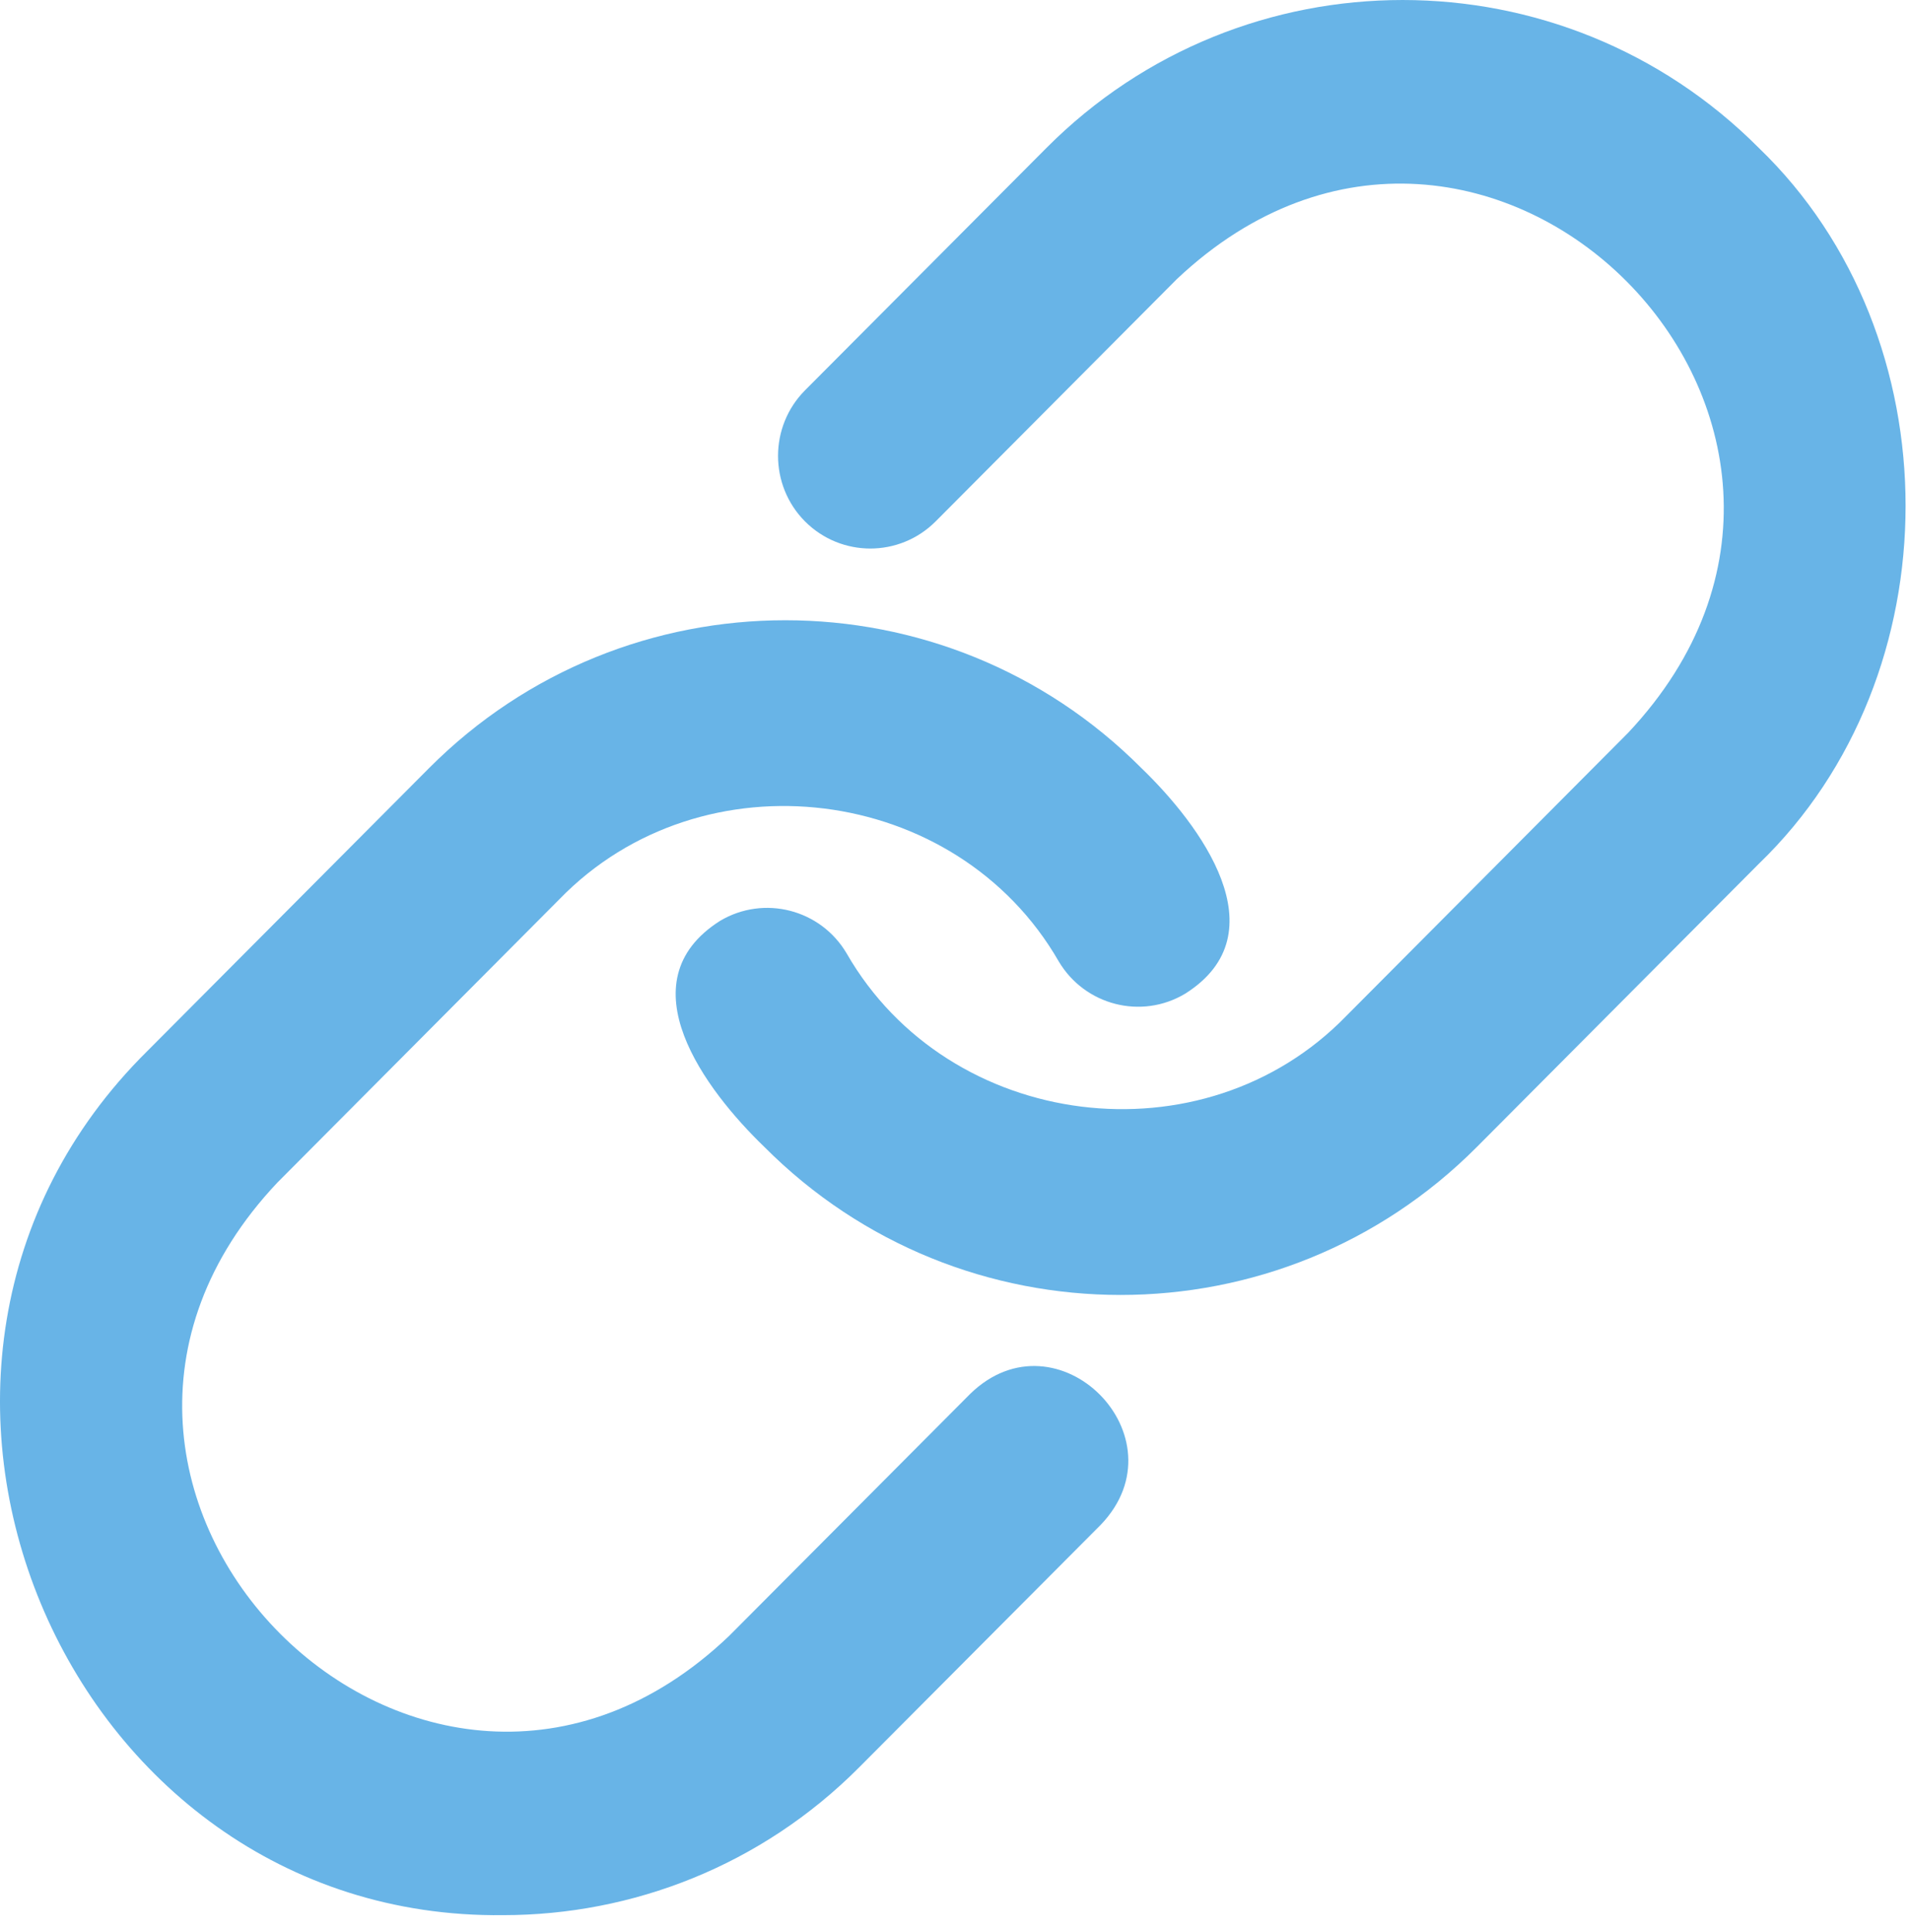 <svg width="89" height="90" viewBox="0 0 89 90" fill="none" xmlns="http://www.w3.org/2000/svg">
<path d="M81.96 6.895C72.804 -2.298 57.908 -2.298 48.757 6.895L37.512 18.181C35.835 19.869 35.835 22.603 37.512 24.29C39.194 25.973 41.913 25.973 43.596 24.29L54.84 12.999C69.174 -0.517 89.371 19.759 75.877 34.124L62.736 47.322C56.085 54.186 44.21 52.697 39.45 44.41C38.236 42.353 35.596 41.681 33.554 42.895C29.059 45.743 32.887 50.796 35.616 53.426C40.194 58.025 46.205 60.322 52.215 60.322C58.231 60.322 64.241 58.025 68.82 53.426L81.96 40.233C91.07 31.457 91.075 15.671 81.96 6.895Z" fill="#68B4E7"/>
<path d="M45.212 64.926L33.967 76.212C19.738 89.769 -0.58 69.379 12.925 55.087L26.066 41.889C32.712 35.04 44.566 36.504 49.331 44.78C50.545 46.832 53.185 47.509 55.222 46.29C59.712 43.462 55.899 38.395 53.191 35.785C44.034 26.592 29.139 26.598 19.988 35.785L6.847 48.978C-7.945 63.629 2.899 89.452 23.446 89.212C29.456 89.212 35.472 86.915 40.045 82.316L51.29 71.03C55.217 66.941 49.274 60.978 45.212 64.926Z" fill="#68B4E7"/>
</svg>
